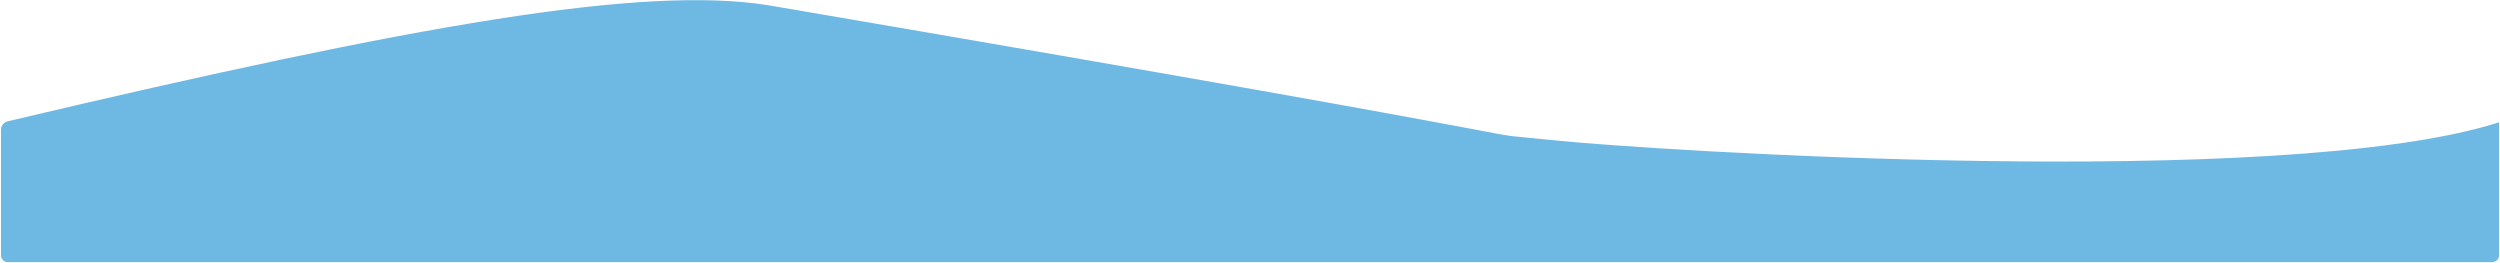 <svg width="1294" height="136" viewBox="0 0 1294 136" fill="none" xmlns="http://www.w3.org/2000/svg">
<path d="M398 3.275C333.316 -7.252 216.541 13.028 4.116 63.263C2.312 63.689 1 65.309 1 67.163V132.165C1 133.822 2.343 135.165 4 135.165H1290C1291.66 135.165 1293 133.822 1293 132.165V64C1180 99.58 853 78.165 805 73.165C744.26 66.838 867 83.41 398 3.275Z" fill="#6EB9E3" stroke="#6EB9E3"/>
</svg>

